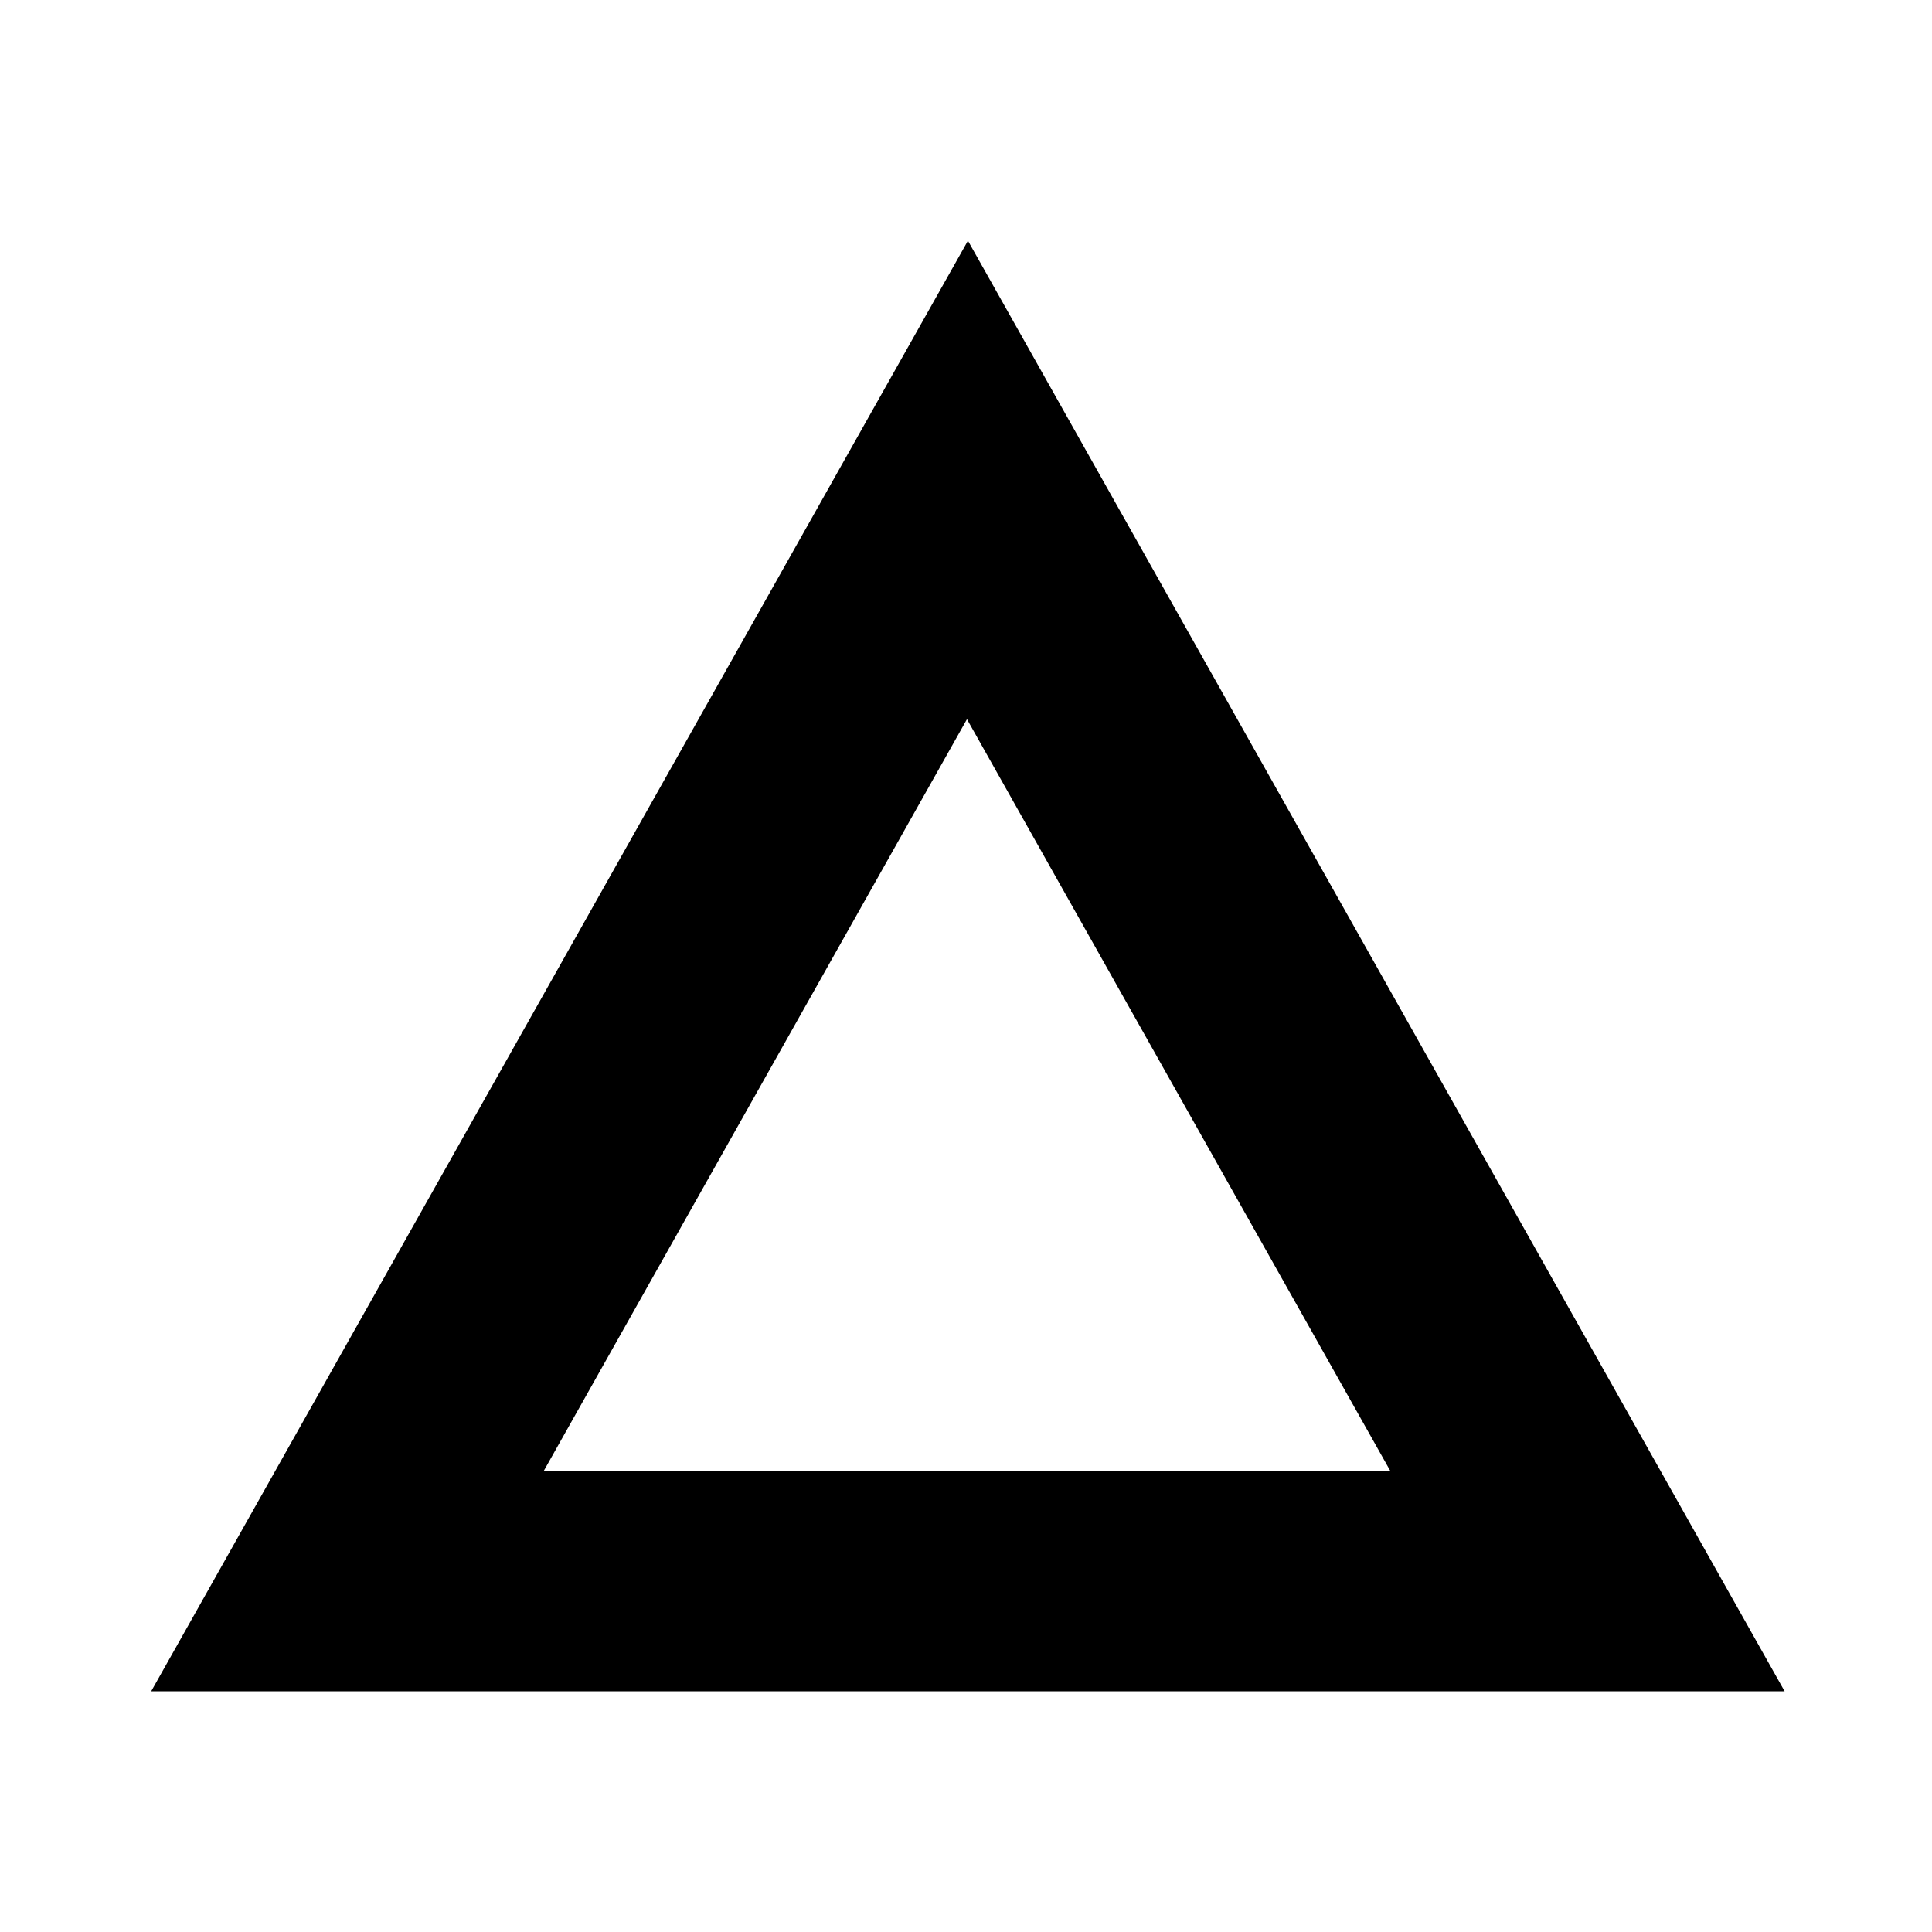 <?xml version="1.0" encoding="utf-8"?>
<!-- Generated by IcoMoon.io -->
<!DOCTYPE svg PUBLIC "-//W3C//DTD SVG 1.1//EN" "http://www.w3.org/Graphics/SVG/1.1/DTD/svg11.dtd">
<svg version="1.1" xmlns="http://www.w3.org/2000/svg" xmlns:xlink="http://www.w3.org/1999/xlink" width="32" height="32" viewBox="0 0 32 32">
<path d="M16.032 3.987l-13.528 24.026h27.055l-13.527-24.026zM16.016 11.912l7.010 12.448h-14.018l7.008-12.448z"></path>
</svg>
